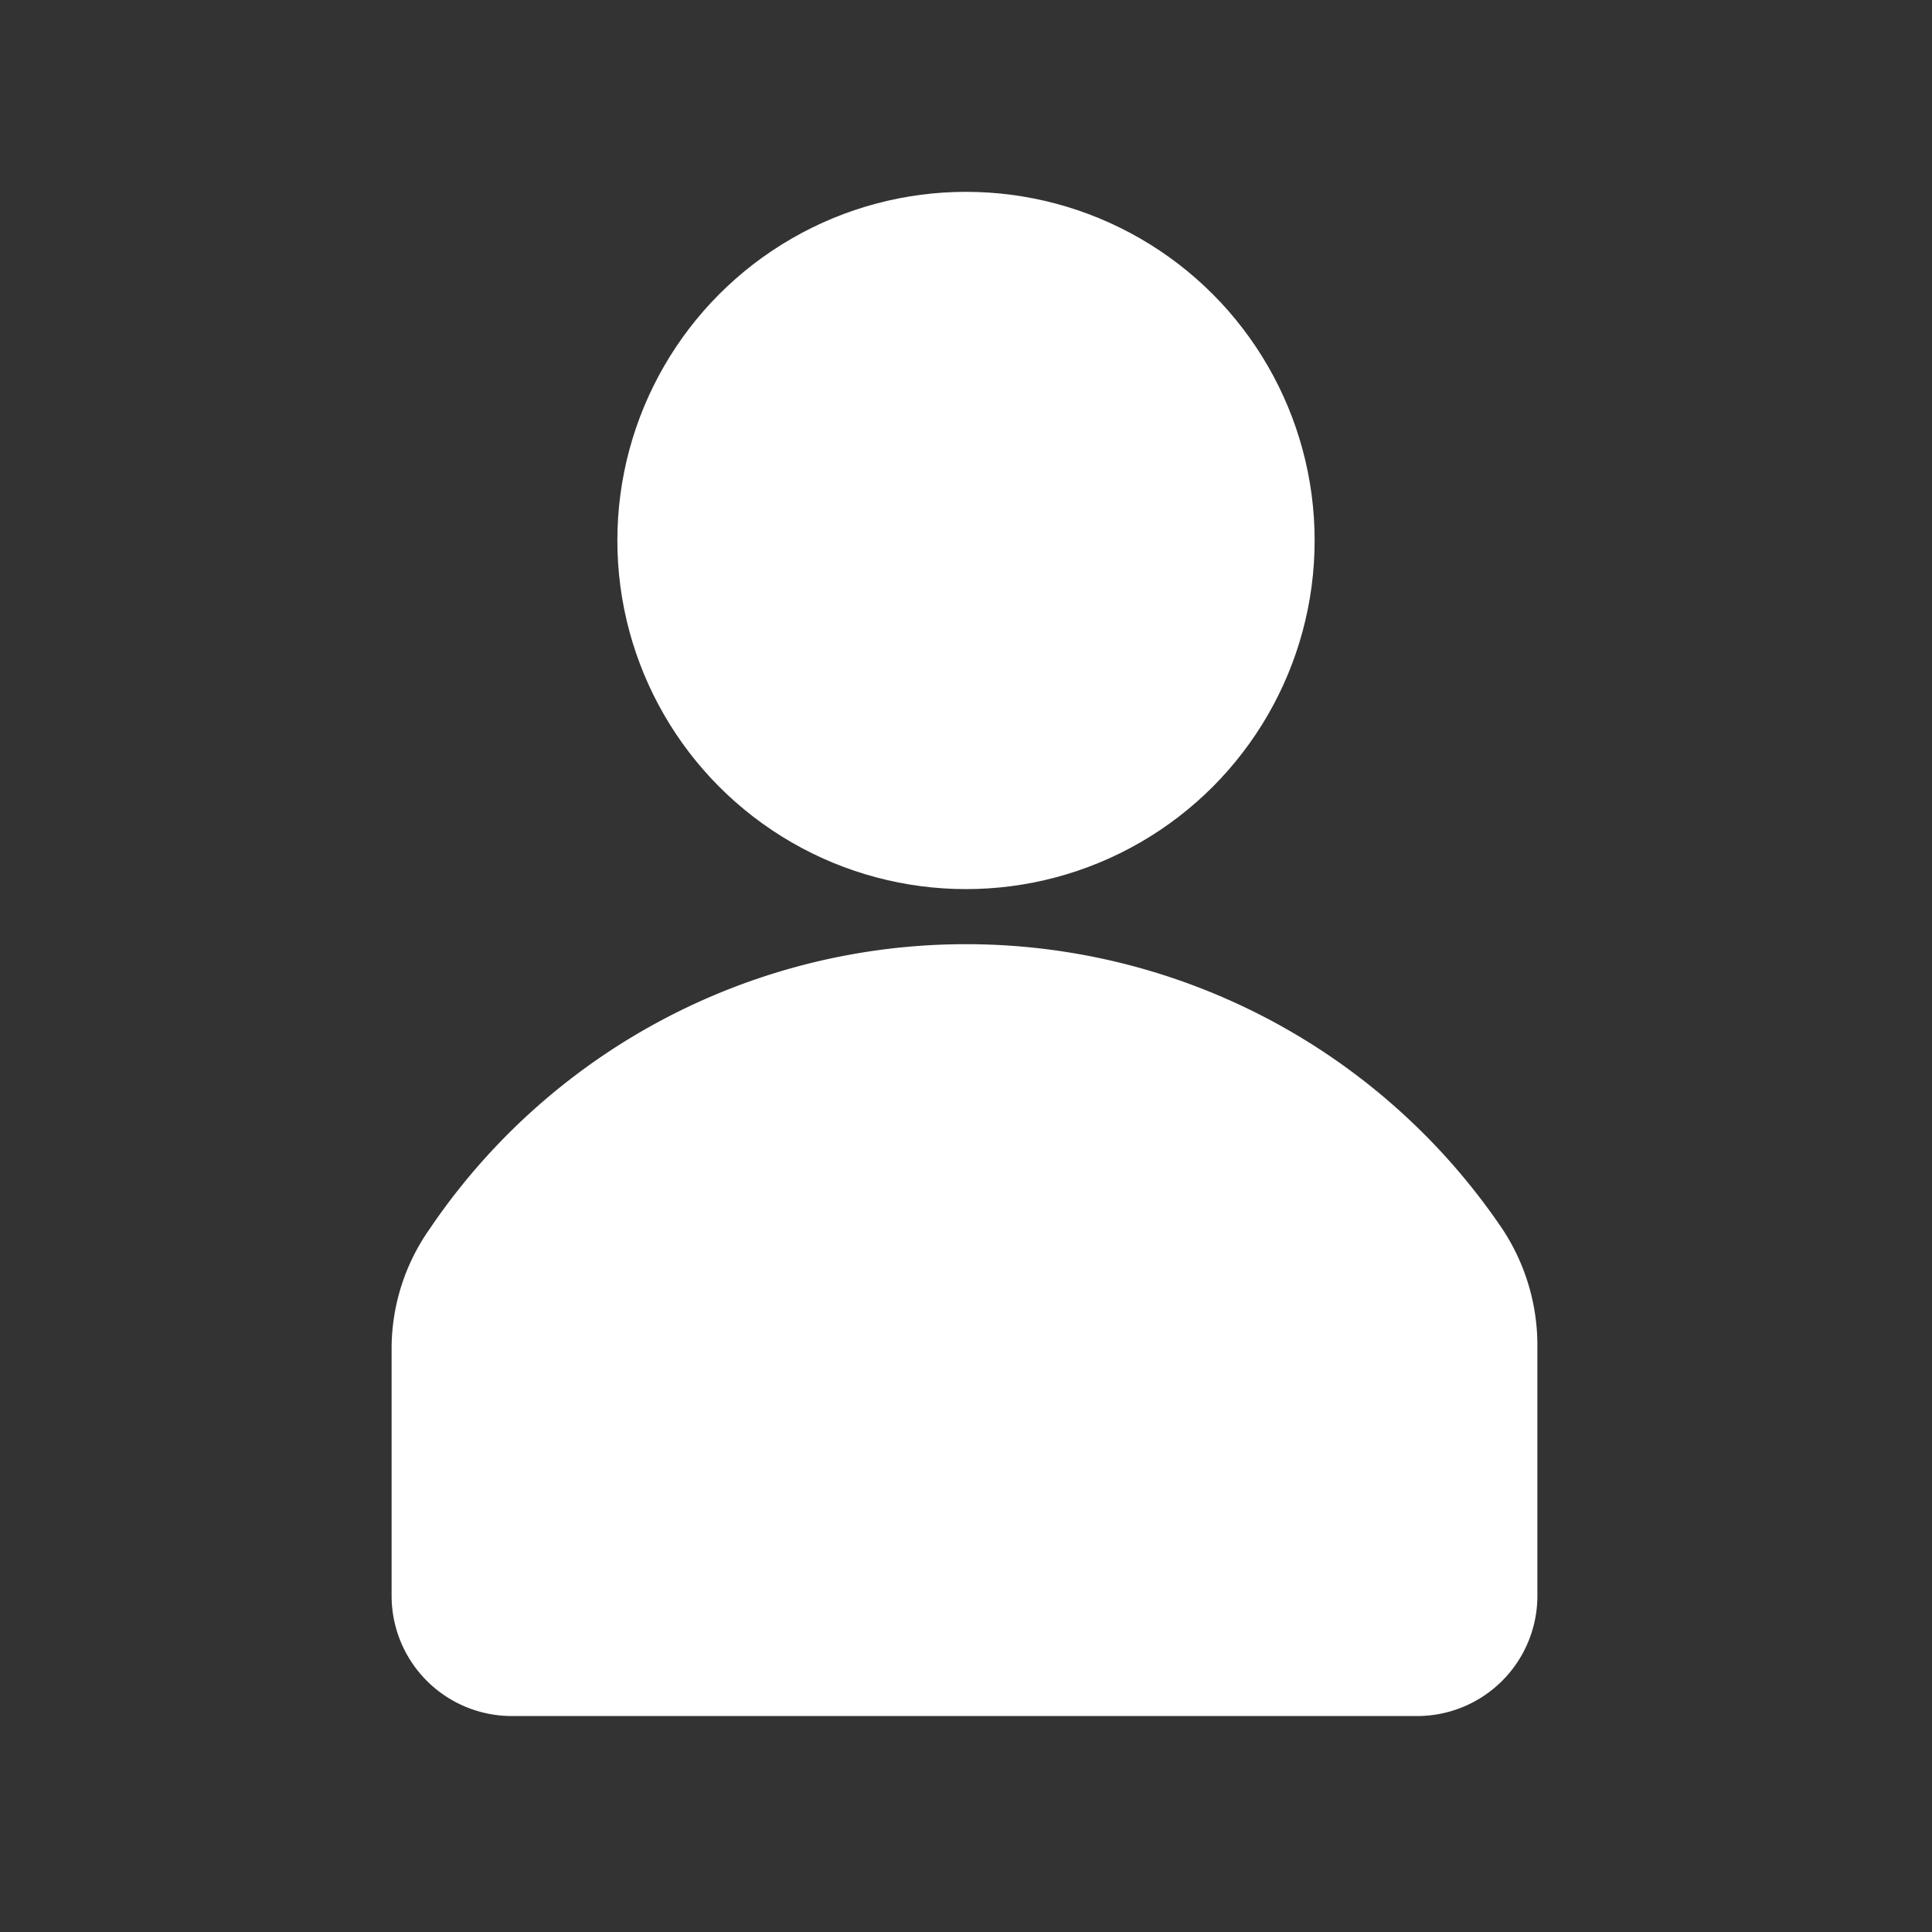 <svg xmlns="http://www.w3.org/2000/svg" viewBox="0 0 51.26 51.26"><rect x="0" y="0" width="51.26" height="51.26" fill="#333333" stroke="none"/><defs><style>.cls-1{fill:#fff;}</style></defs><g id="Layer_2" data-name="Layer 2"><circle class="cls-1" cx="25.63" cy="14.34" r="9.25"/><path class="cls-1" d="M39.87,32.62a17.18,17.18,0,0,0-28.48,0,5.52,5.52,0,0,0-1,3.12v6.6a3.19,3.19,0,0,0,3.2,3.19h24a3.19,3.19,0,0,0,3.2-3.19v-6.6A5.6,5.6,0,0,0,39.87,32.62Z"/></g></svg>
